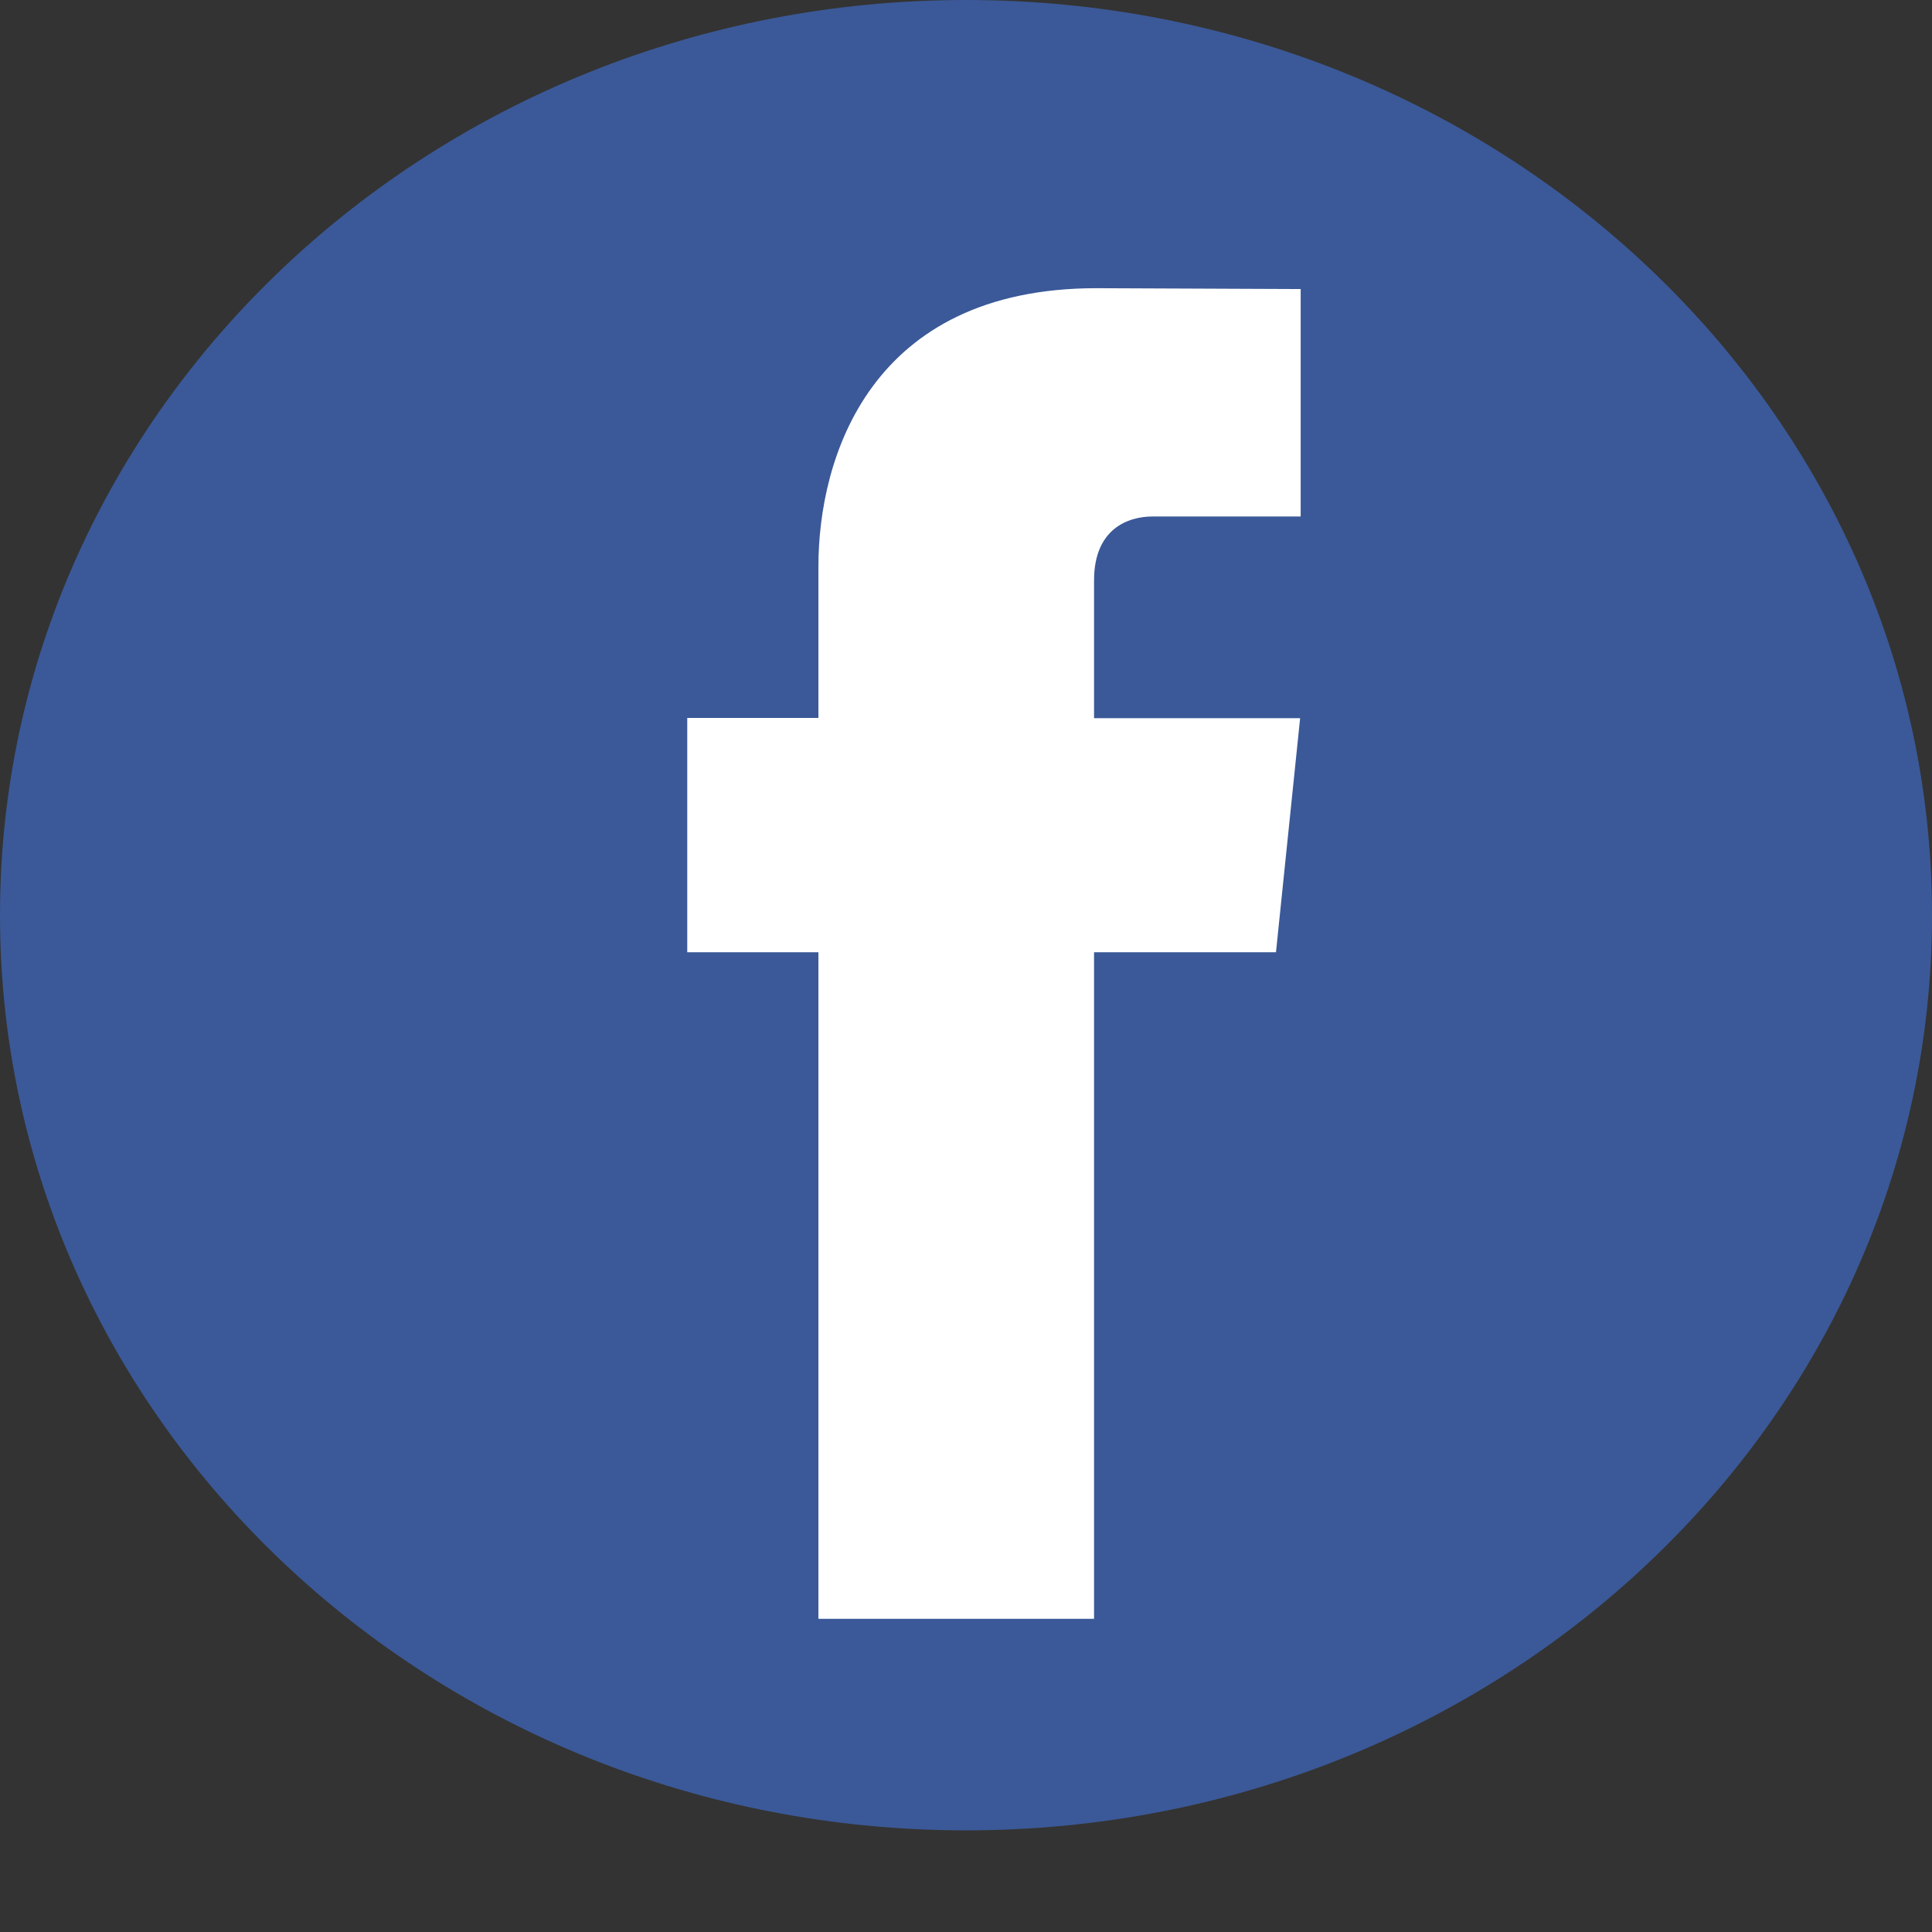 <svg width="18" height="18" viewBox="0 0 18 18" fill="none" xmlns="http://www.w3.org/2000/svg">
    <rect x="0" y="0" width="18" height="18" fill="#333333" stroke="none"/>
    <path d="M9 17.053C13.971 17.053 18 13.235 18 8.526C18 3.817 13.971 0 9 0C4.029 0 0 3.817 0 8.526C0 13.235 4.029 17.053 9 17.053Z" fill="#3B5998"/>
    <path d="M11.888 8.872H10.193V15.082H7.625V8.872H6.403V6.689H7.625V5.277C7.625 4.267 8.105 2.685 10.216 2.685L12.118 2.693V4.812H10.738C10.512 4.812 10.193 4.925 10.193 5.407V6.691H12.113L11.888 8.872Z" fill="white"/>
</svg>
